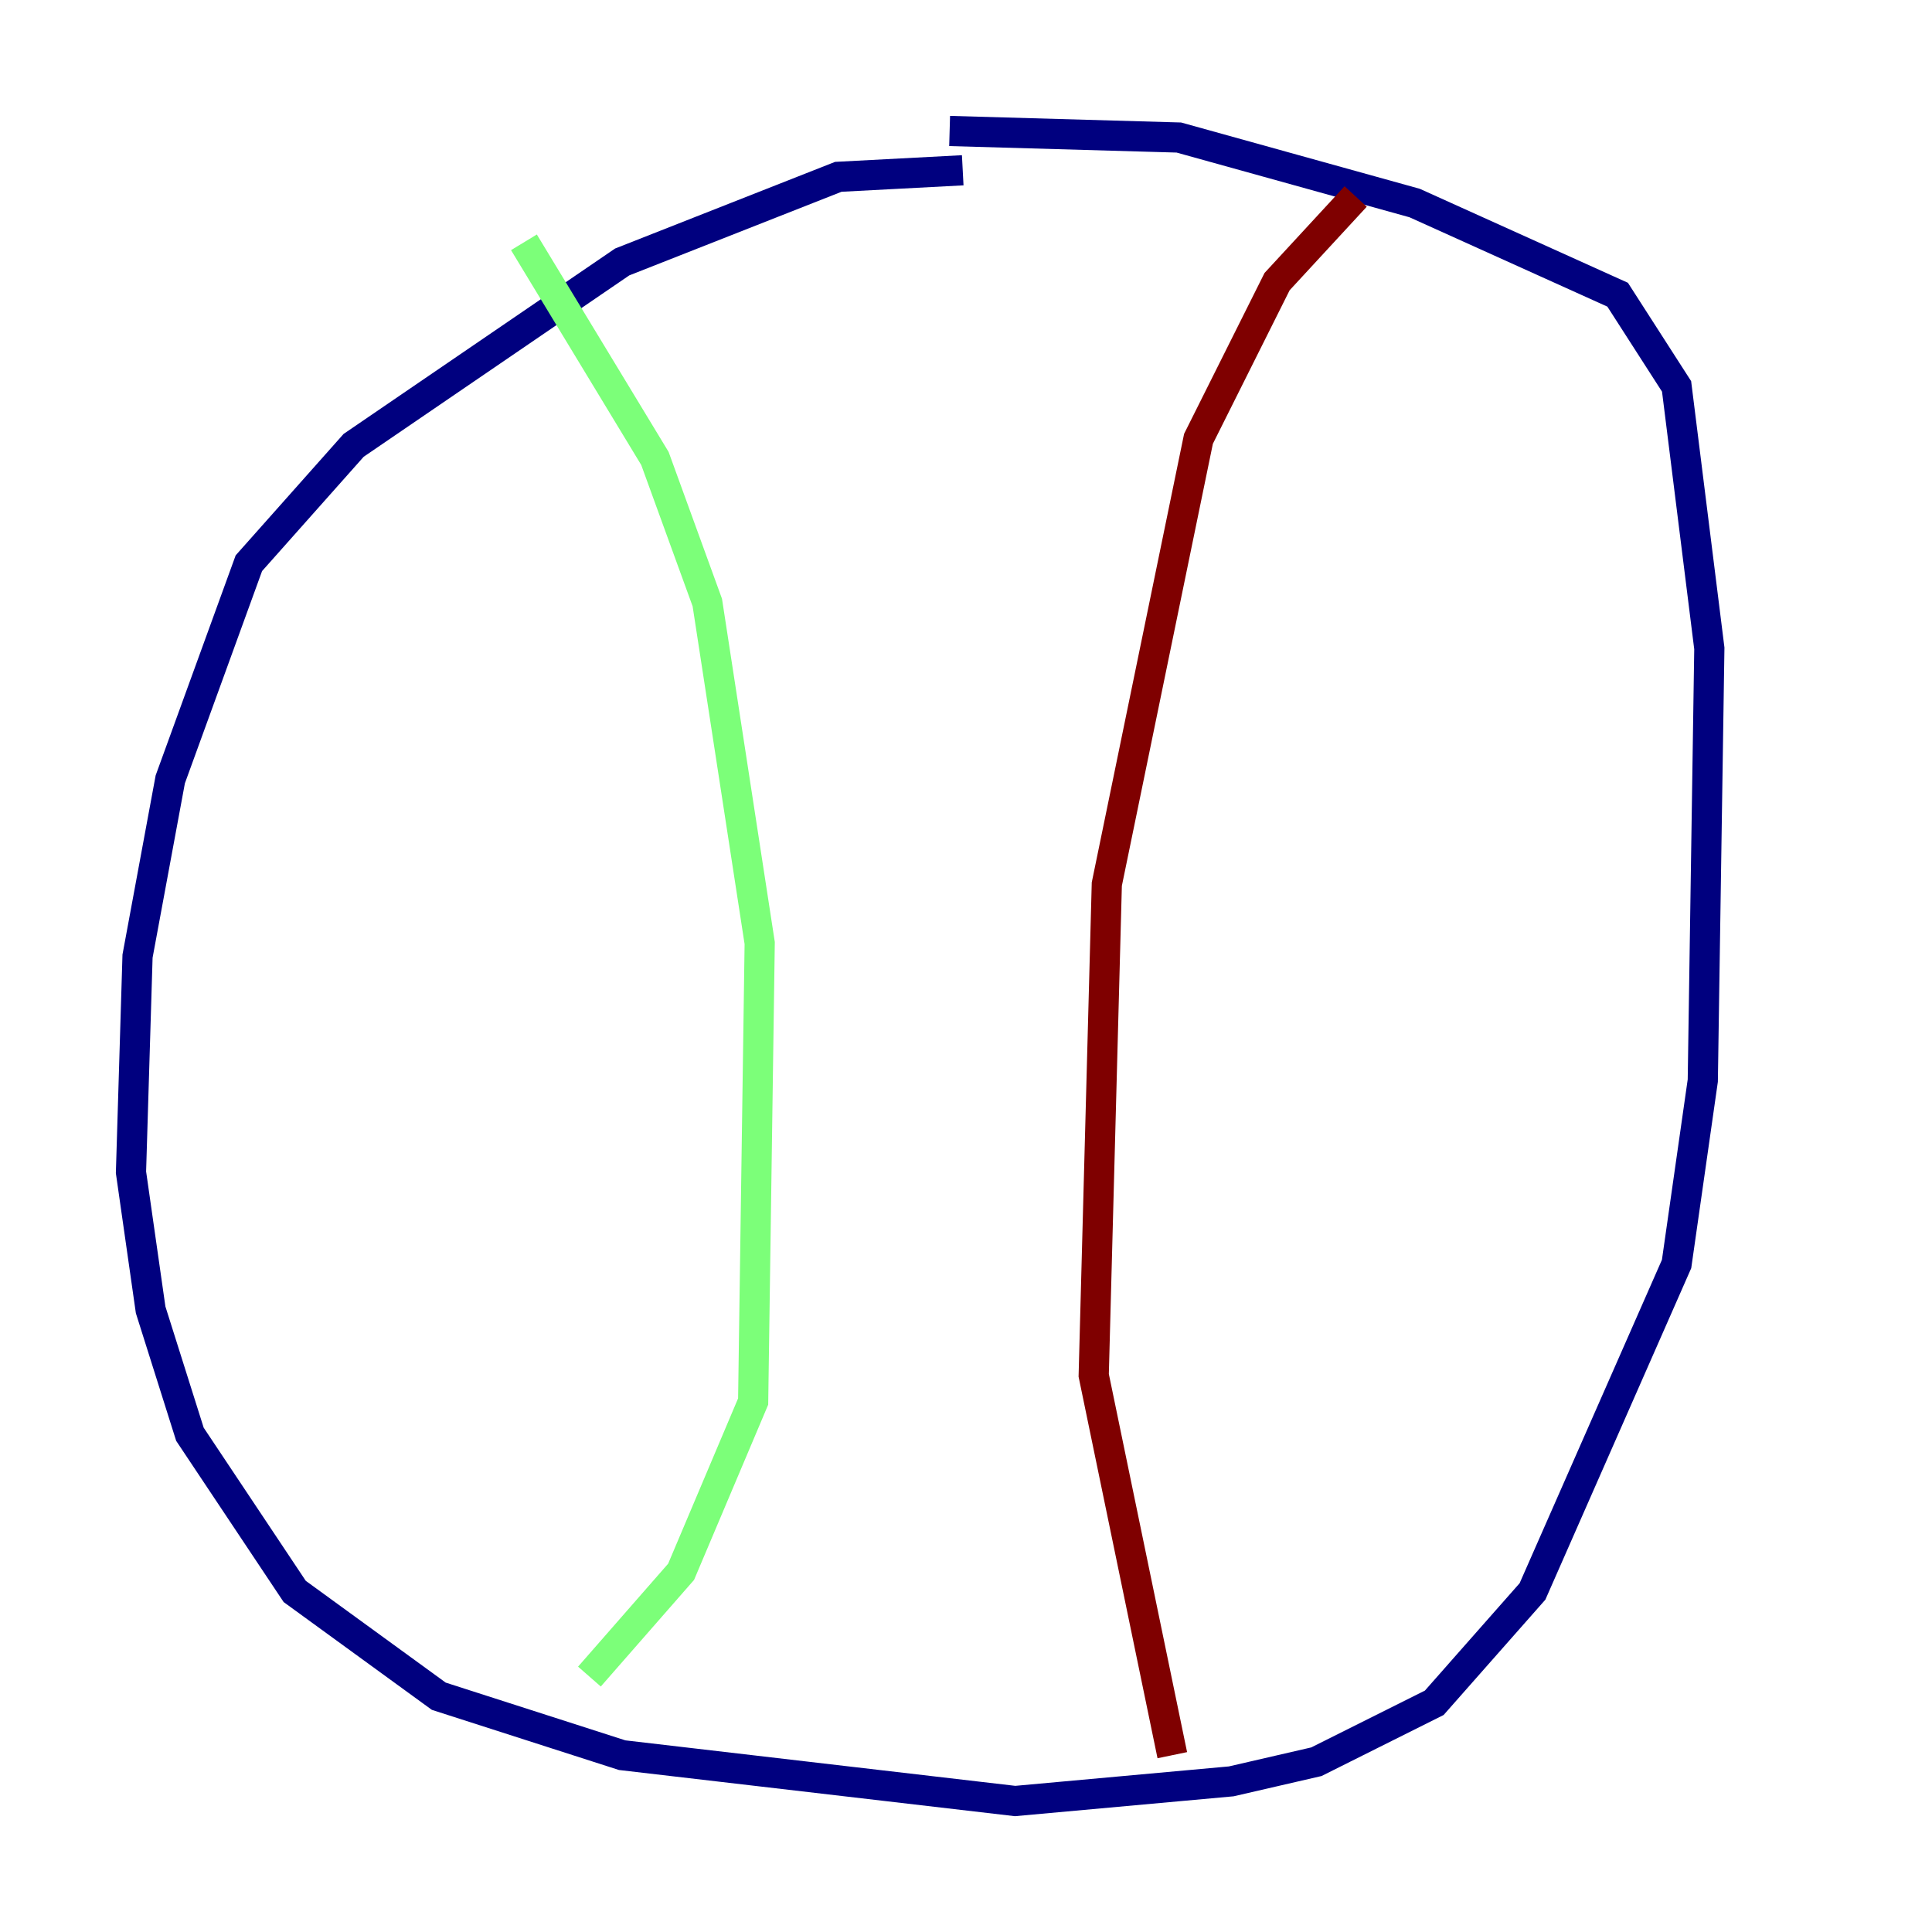 <?xml version="1.0" encoding="utf-8" ?>
<svg baseProfile="tiny" height="128" version="1.2" viewBox="0,0,128,128" width="128" xmlns="http://www.w3.org/2000/svg" xmlns:ev="http://www.w3.org/2001/xml-events" xmlns:xlink="http://www.w3.org/1999/xlink"><defs /><polyline fill="none" points="63.783,11.281 55.539,11.715 41.22,17.356 23.43,29.505 16.488,37.315 11.281,51.634 9.112,63.349 8.678,77.668 9.98,86.78 12.583,95.024 19.525,105.437 29.071,112.38 41.22,116.285 67.254,119.322 81.573,118.02 87.214,116.719 95.024,112.814 101.532,105.437 111.078,83.742 112.814,71.593 113.248,42.956 111.078,25.6 107.173,19.525 93.722,13.451 78.102,9.112 62.915,8.678" stroke="#00007f" stroke-width="2" /><polyline fill="none" points="34.712,16.054 43.39,30.373 46.861,39.919 50.332,62.481 49.898,92.854 45.125,104.136 39.051,111.078" stroke="#7cff79" stroke-width="2" /><polyline fill="none" points="89.817,13.017 84.61,18.658 79.403,29.071 73.329,58.576 72.461,91.119 77.668,116.285" stroke="#7f0000" stroke-width="2" /></svg>